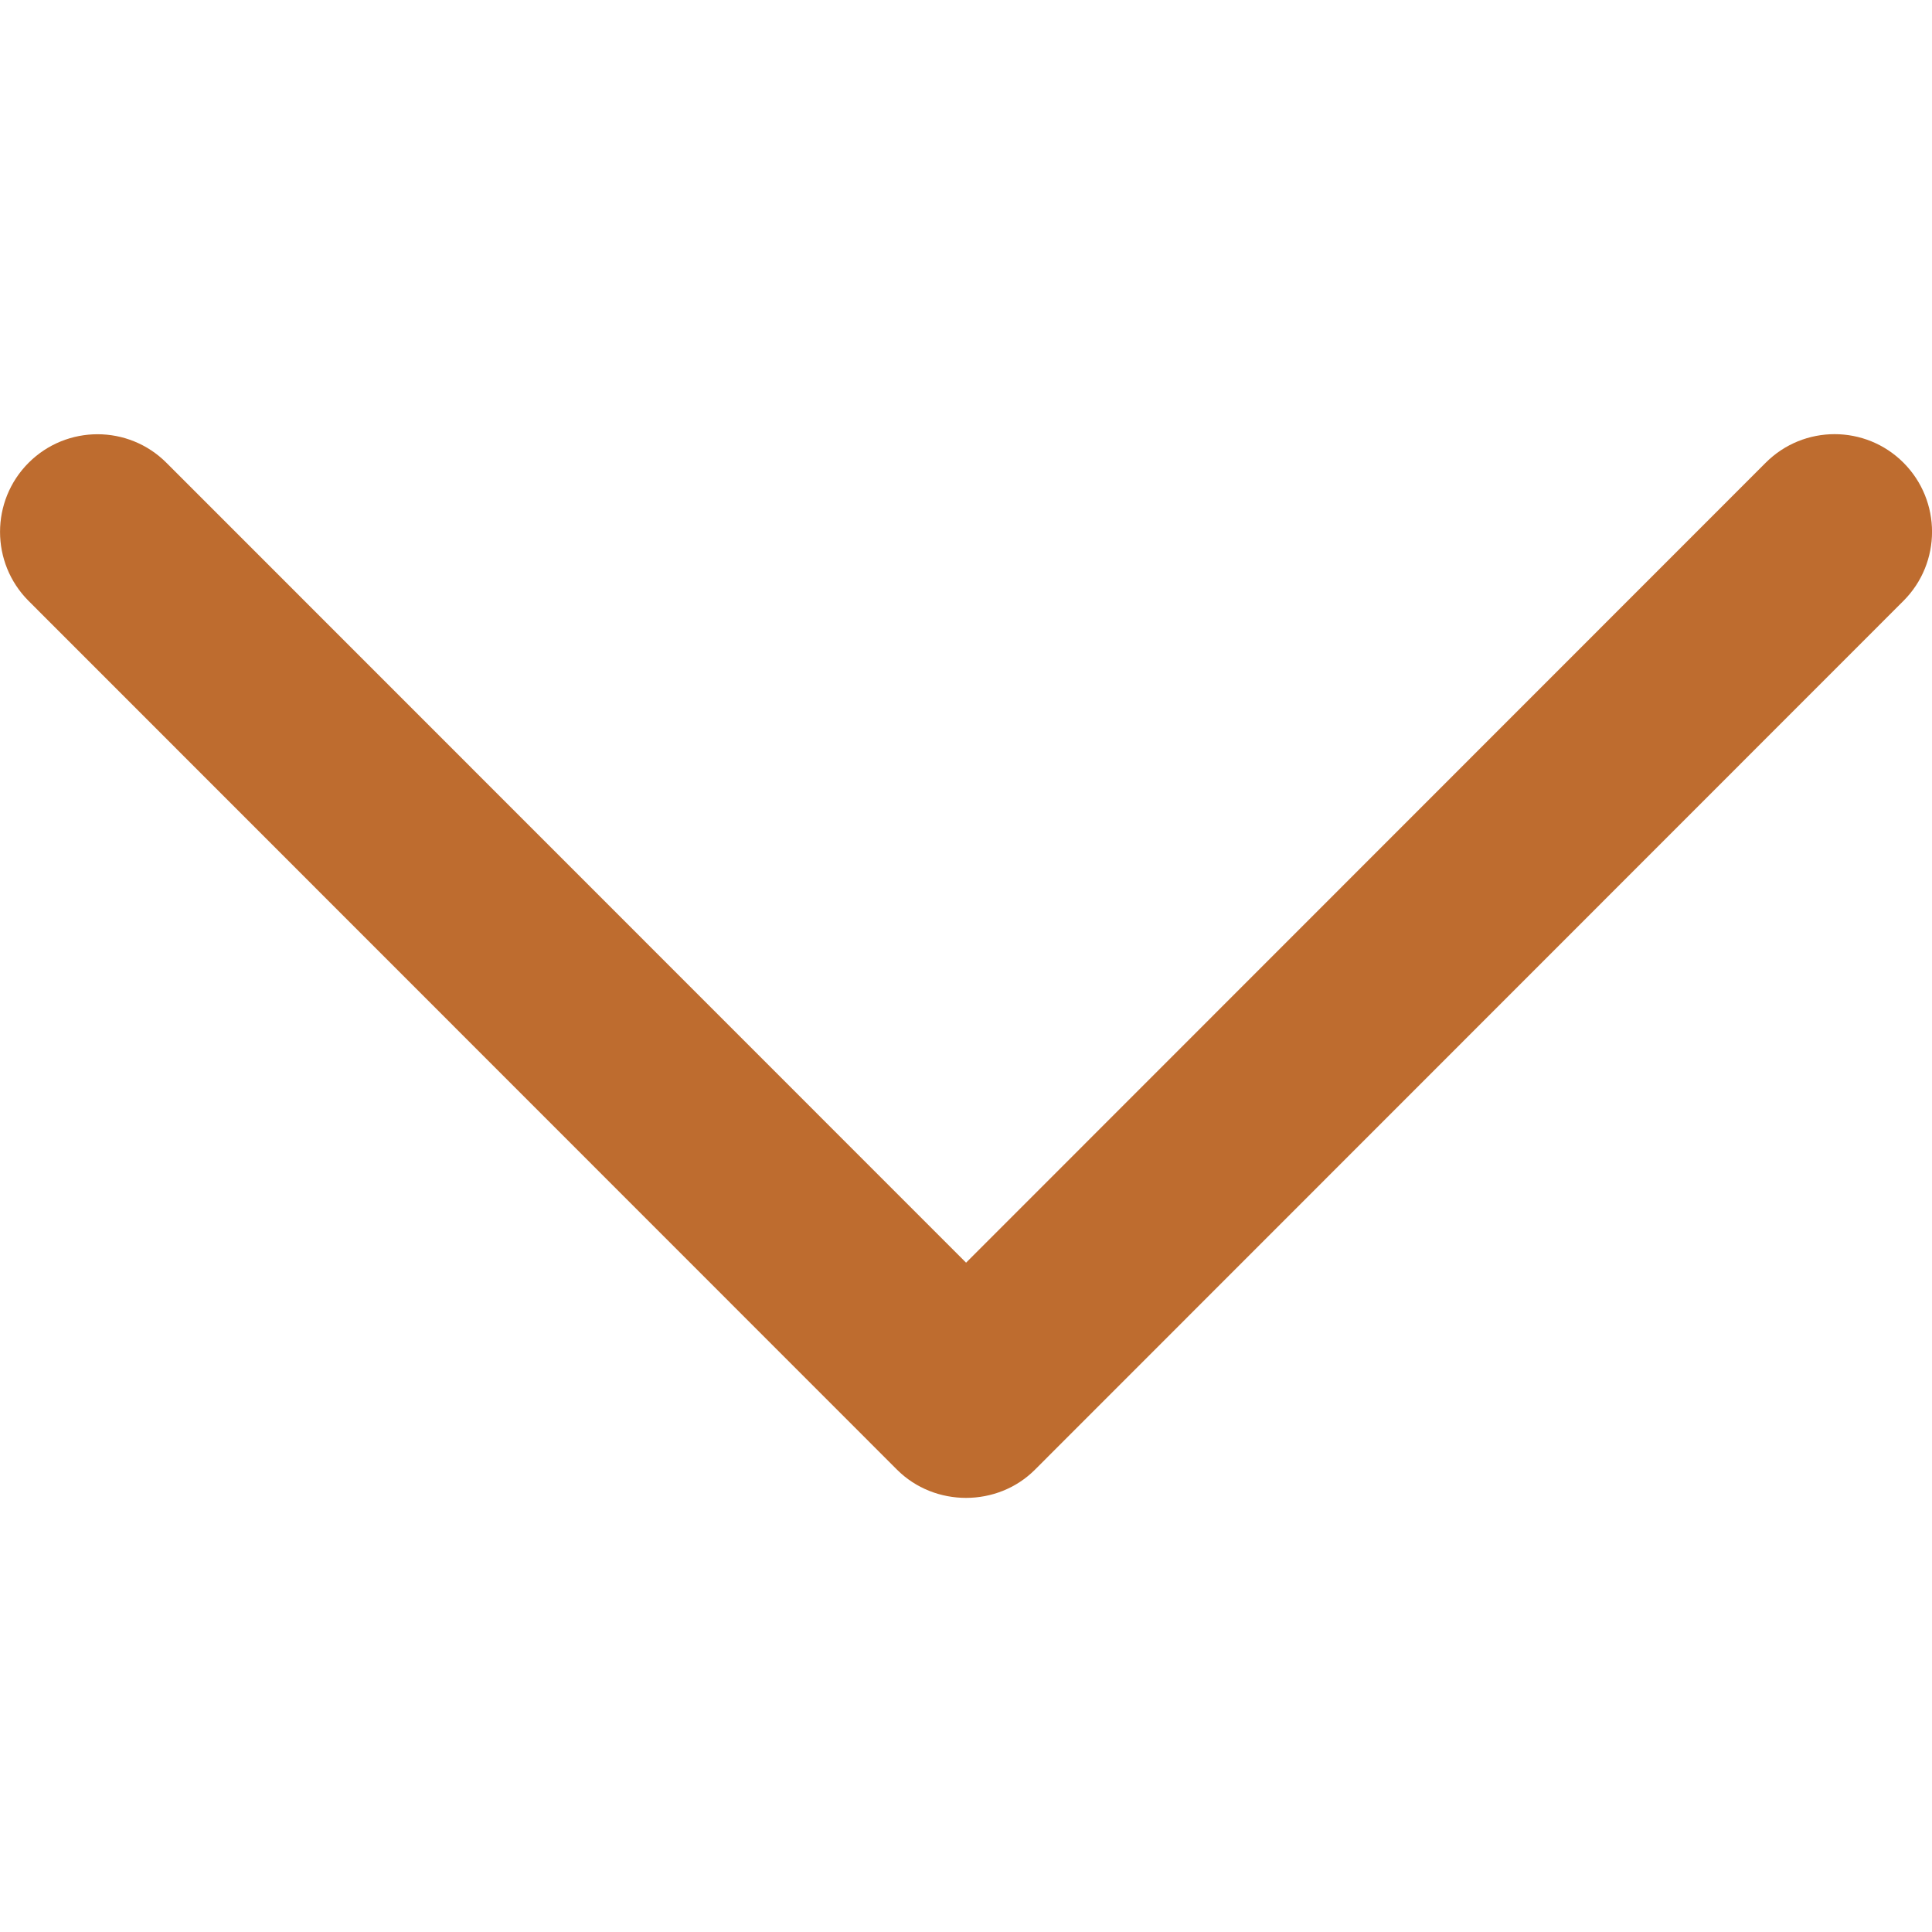 <?xml version="1.0" encoding="utf-8"?>
<!-- Generator: Adobe Illustrator 23.0.3, SVG Export Plug-In . SVG Version: 6.00 Build 0)  -->
<svg version="1.1" id="Capa_1" xmlns="http://www.w3.org/2000/svg" xmlns:xlink="http://www.w3.org/1999/xlink" x="0px" y="0px"
	 viewBox="0 0 240.82 240.82" style="enable-background:new 0 0 240.82 240.82;fill:#be6c2f" xml:space="preserve">
<g>
	<path id="Chevron_Right" d="M129.01,183.19l108.26-108.3c4.74-4.75,4.74-12.45,0-17.21c-4.74-4.75-12.44-4.75-17.18,0l-99.67,99.71
		l-99.67-99.7c-4.74-4.75-12.44-4.75-17.19,0c-4.74,4.75-4.74,12.46,0,17.21l108.26,108.3
		C116.51,187.88,124.33,187.88,129.01,183.19z"/>
</g>
</svg>

